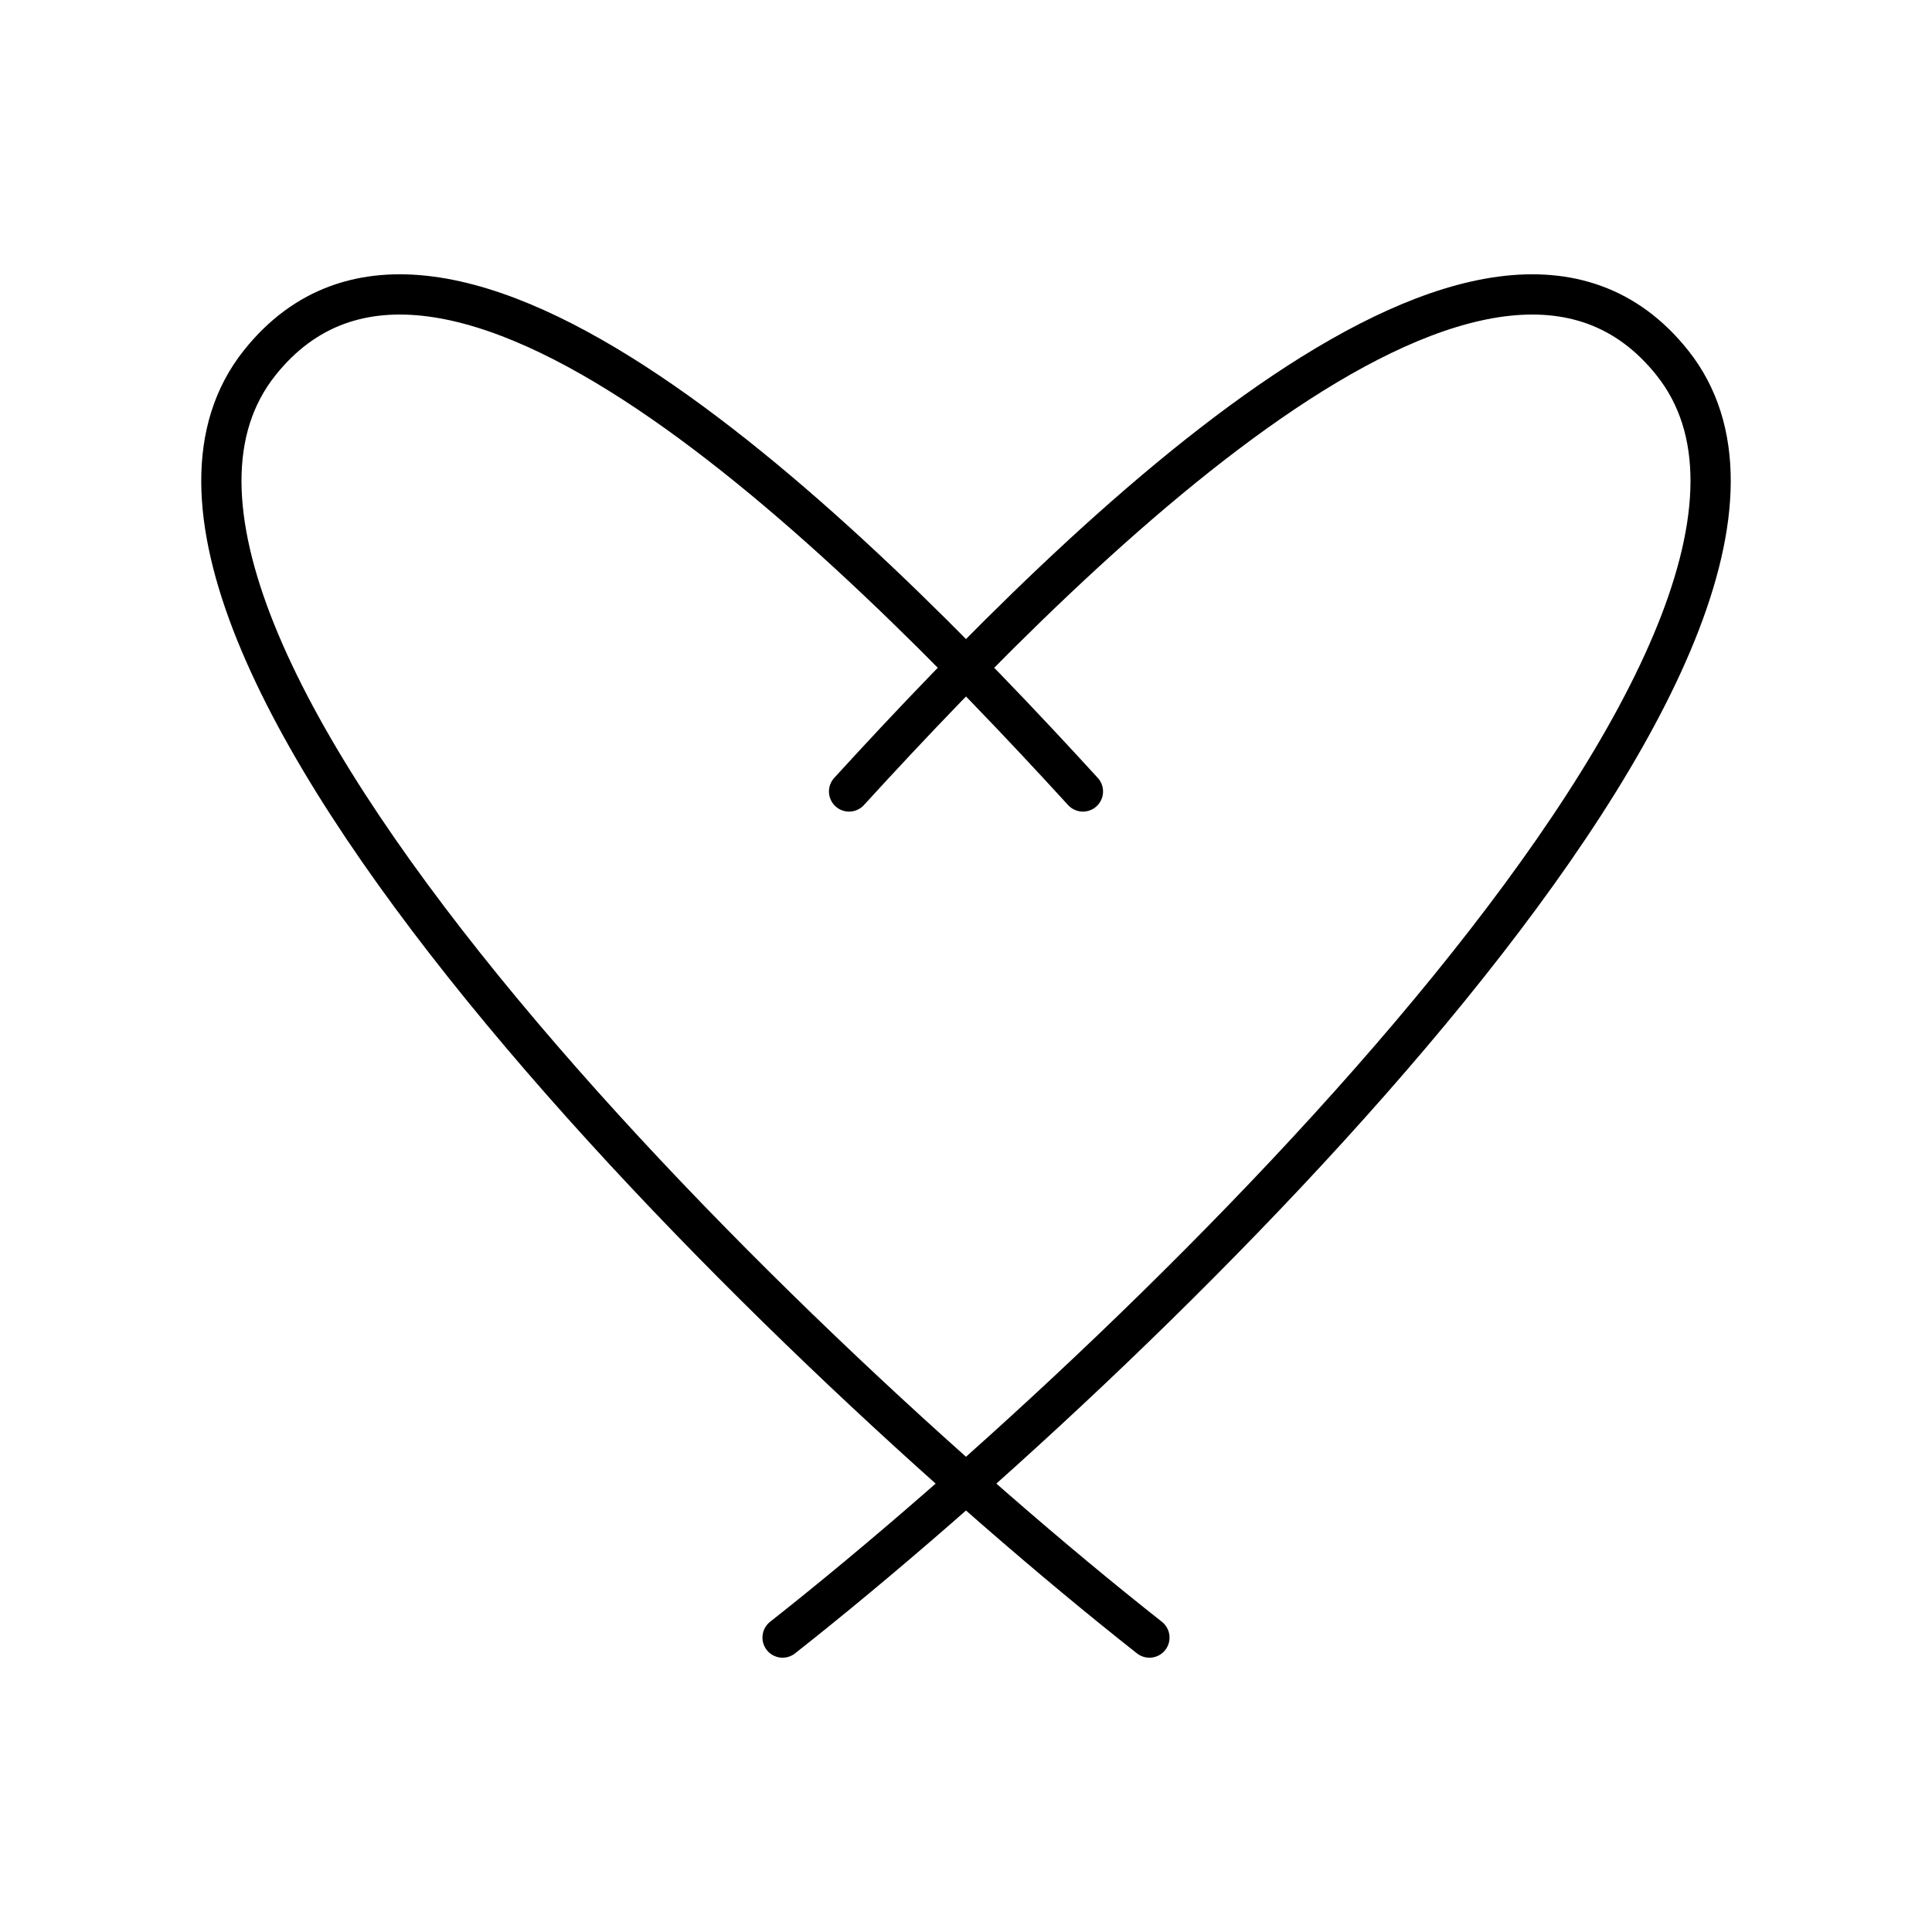 <?xml version="1.0" encoding="UTF-8"?><svg id="a" xmlns="http://www.w3.org/2000/svg" viewBox="0 0 48 48"><defs><style>.b{fill:none;stroke:#000;stroke-linecap:round;stroke-linejoin:round;}</style></defs><path class="b" d="M26.905,19.664C20.867,13.056,10.954,3.371,6.454,9.011c-5.288,6.627,12.704,24.268,22.103,31.674"/><path class="b" d="M21.095,19.664c6.038-6.608,15.951-16.293,20.451-10.653,5.288,6.627-12.704,24.268-22.103,31.674"/></svg>